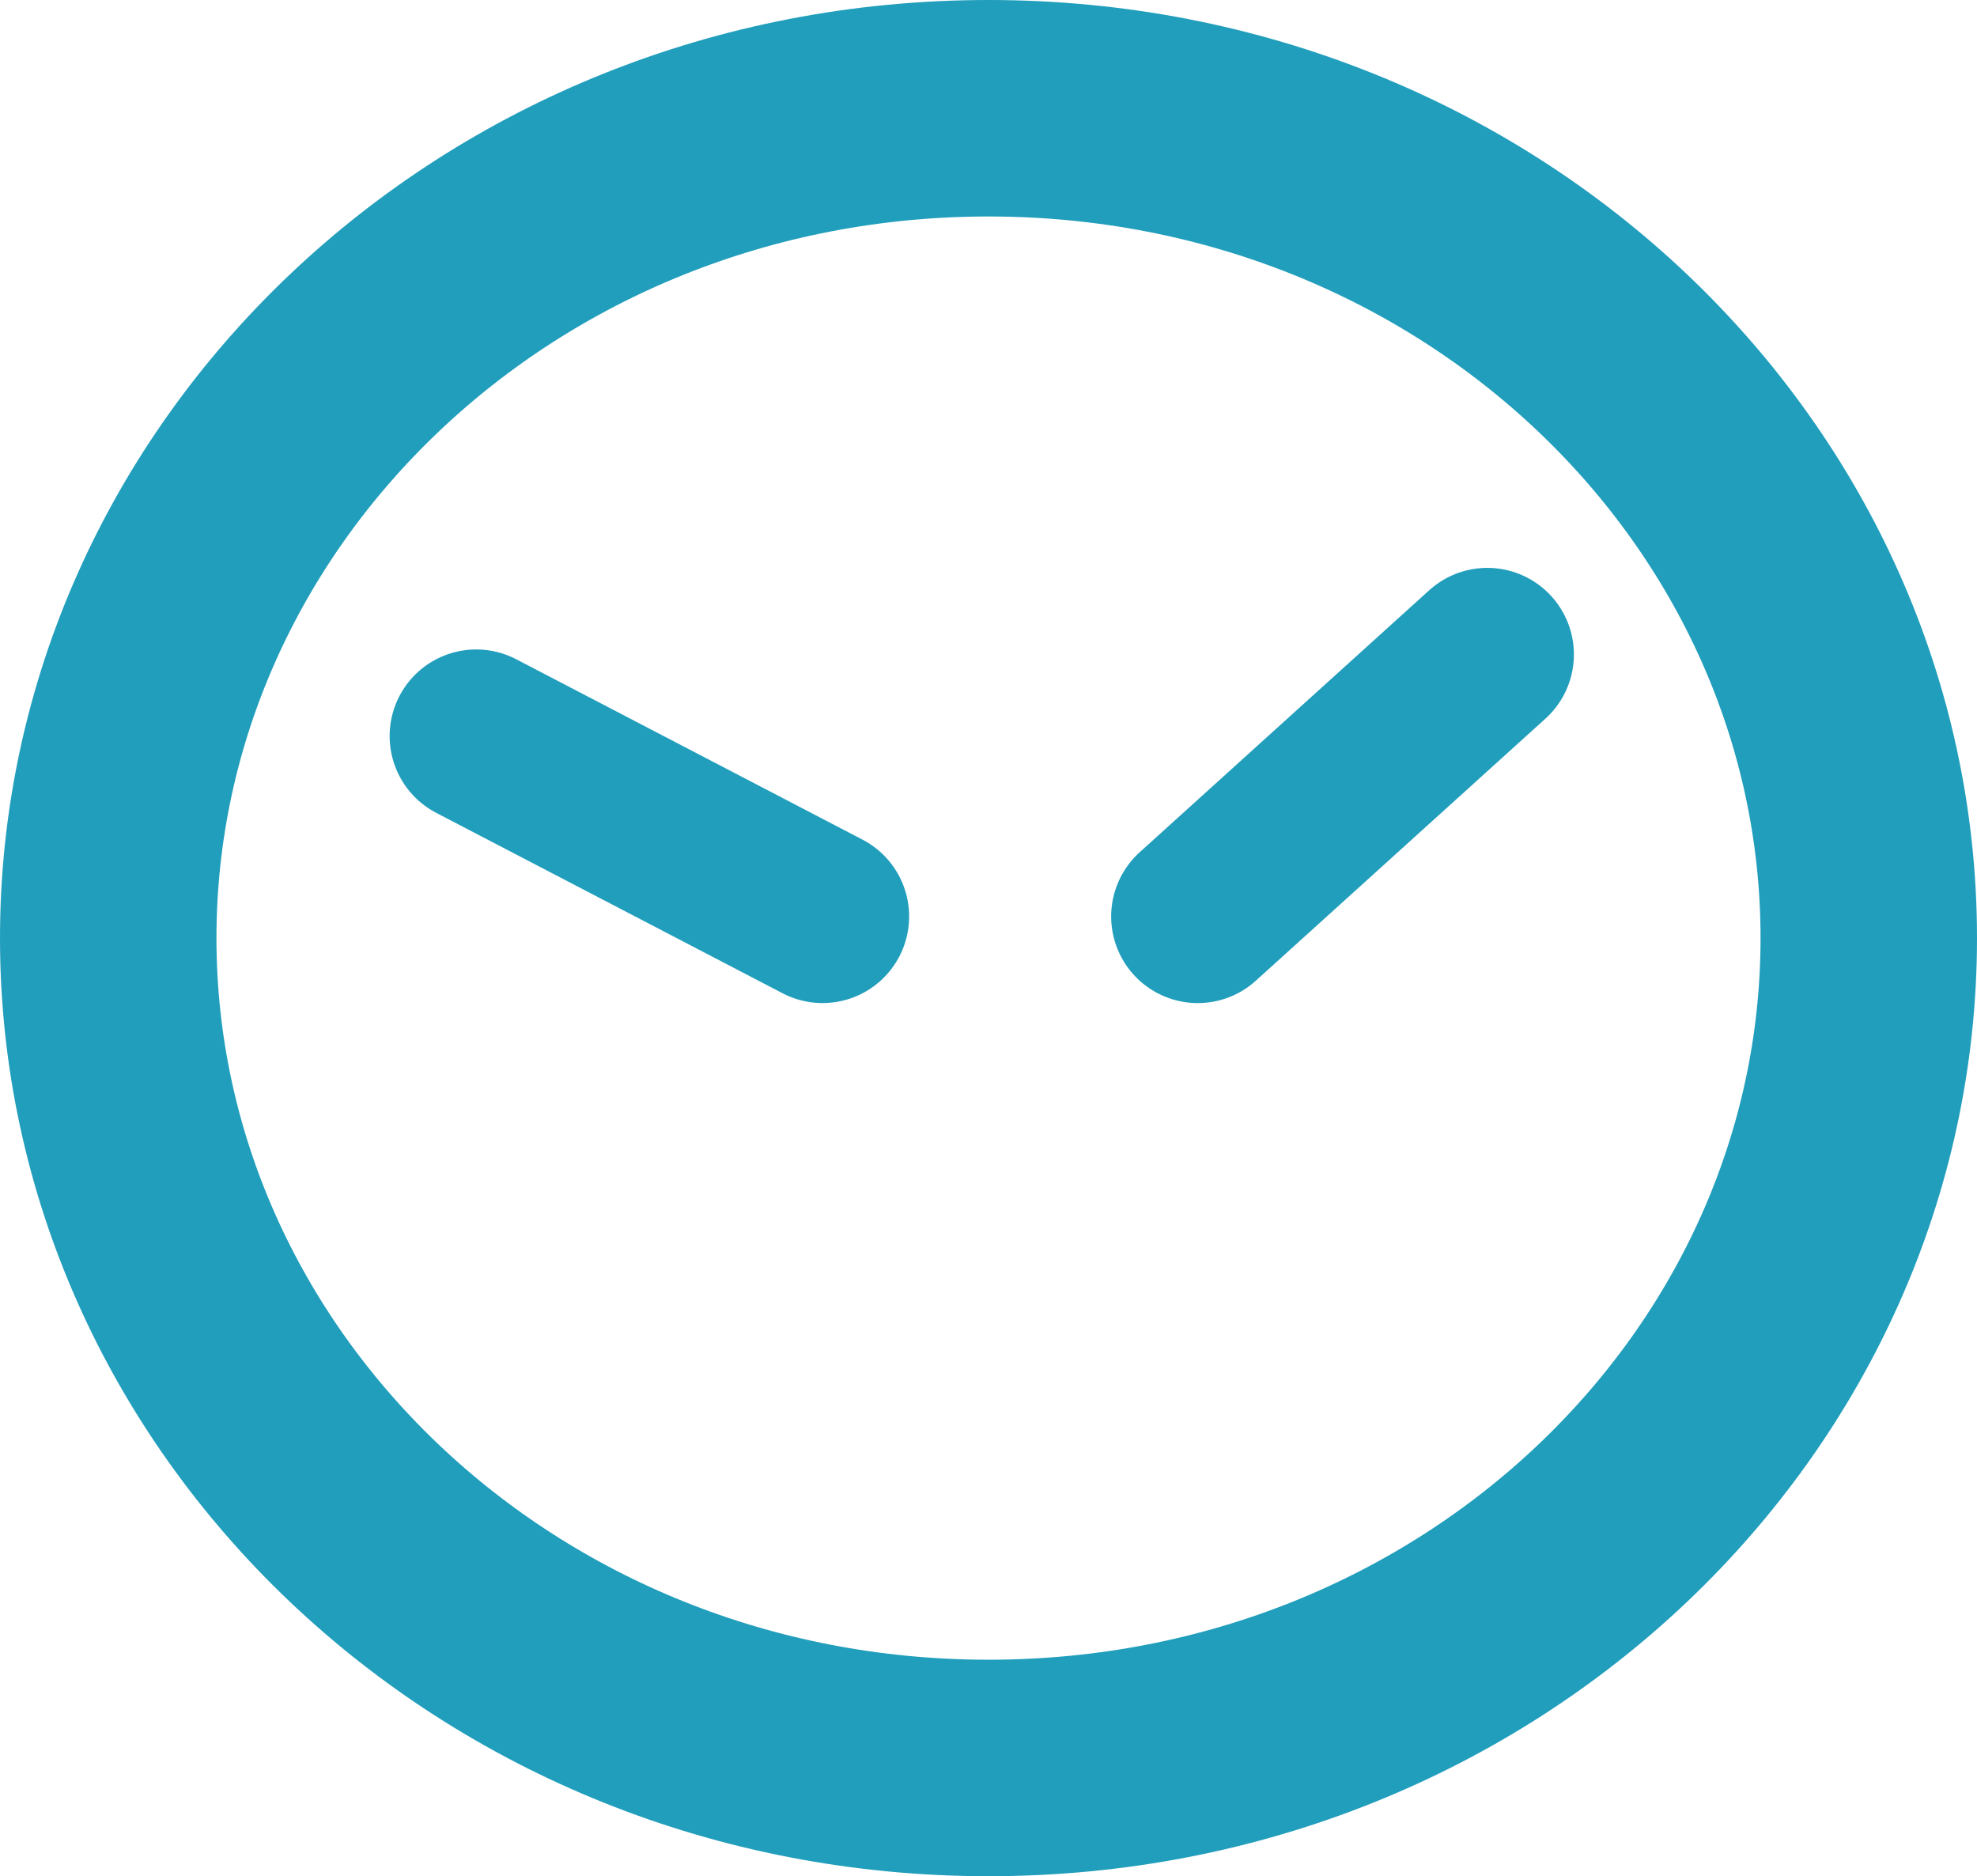 <svg width="137" height="130" viewBox="0 0 137 130" fill="none" xmlns="http://www.w3.org/2000/svg">
<path d="M129.5 65C129.5 96.391 102.565 122.5 68.5 122.5C34.435 122.5 7.5 96.391 7.5 65C7.5 33.609 34.435 7.5 68.5 7.5C102.565 7.5 129.5 33.609 129.5 65Z" stroke="#219EBC" stroke-width="15"/>
<path d="M33 51L57 63.5" stroke="#219EBC" stroke-width="12" stroke-linecap="round"/>
<path d="M103.066 45.347L83 63.502" stroke="#219EBC" stroke-width="12" stroke-linecap="round"/>
</svg>
